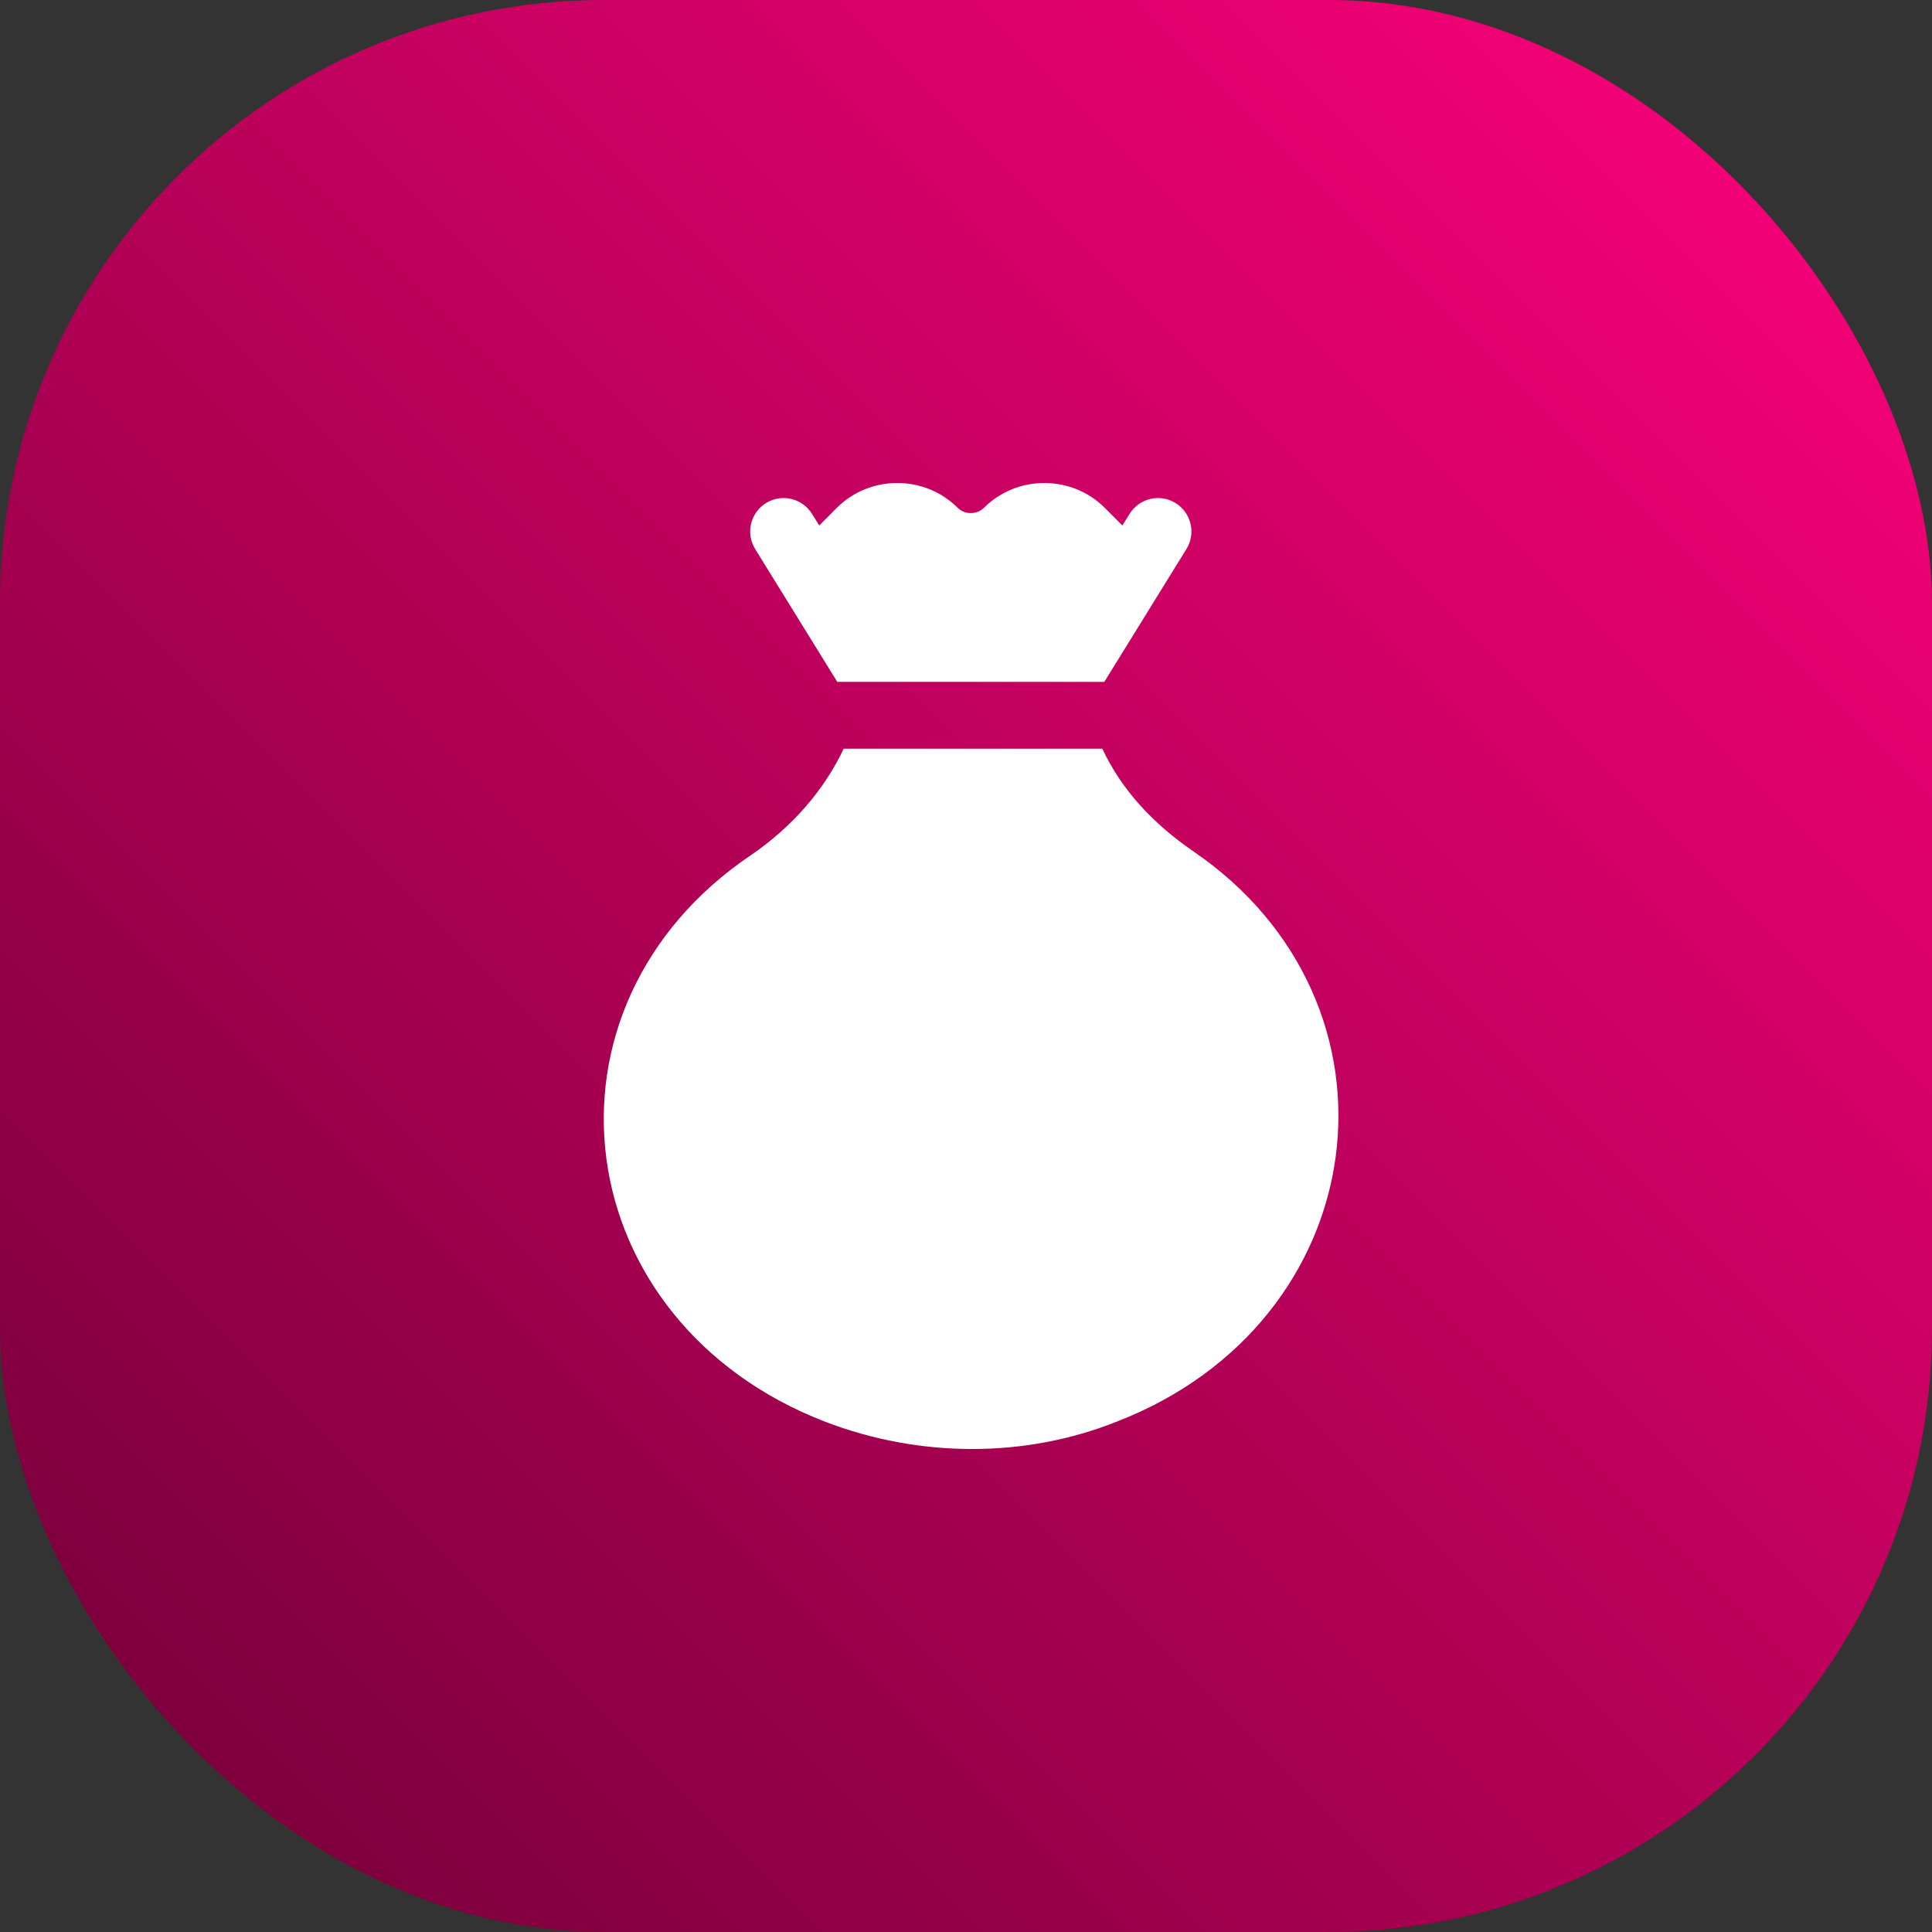 <svg width="32" height="32" viewBox="0 0 32 32" fill="none" xmlns="http://www.w3.org/2000/svg">
<rect x="0" y="0" width="32" height="32" fill="#333333" stroke="none"/>
<rect width="32" height="32" rx="10" fill="url(#paint0_linear_31089_111030)"/>
<path d="M18.298 8.411L18.59 8.704L18.709 8.512C18.87 8.252 19.211 8.171 19.471 8.332C19.731 8.493 19.812 8.834 19.651 9.094L18.291 11.294H13.868L12.508 9.094C12.347 8.834 12.428 8.493 12.688 8.332C12.948 8.171 13.289 8.252 13.45 8.512L13.569 8.704L13.861 8.411C14.409 7.863 15.314 7.863 15.862 8.411C15.978 8.527 16.181 8.527 16.297 8.411C16.845 7.863 17.75 7.863 18.298 8.411Z" fill="white"/>
<path d="M13.974 12.401C13.655 13.079 13.13 13.688 12.446 14.158C10.589 15.407 9.8 17.34 10.043 19.186C10.285 21.03 11.549 22.731 13.666 23.548C15.23 24.149 16.979 24.153 18.496 23.547C20.615 22.728 21.874 21.013 22.123 19.16C22.372 17.305 21.602 15.357 19.77 14.104C19.089 13.636 18.575 13.078 18.258 12.401L13.974 12.401Z" fill="white"/>
<defs>
<linearGradient id="paint0_linear_31089_111030" x1="0" y1="32" x2="32" y2="0" gradientUnits="userSpaceOnUse">
<stop stop-color="#700036"/>
<stop offset="1" stop-color="#FF017C"/>
</linearGradient>
</defs>
</svg>
